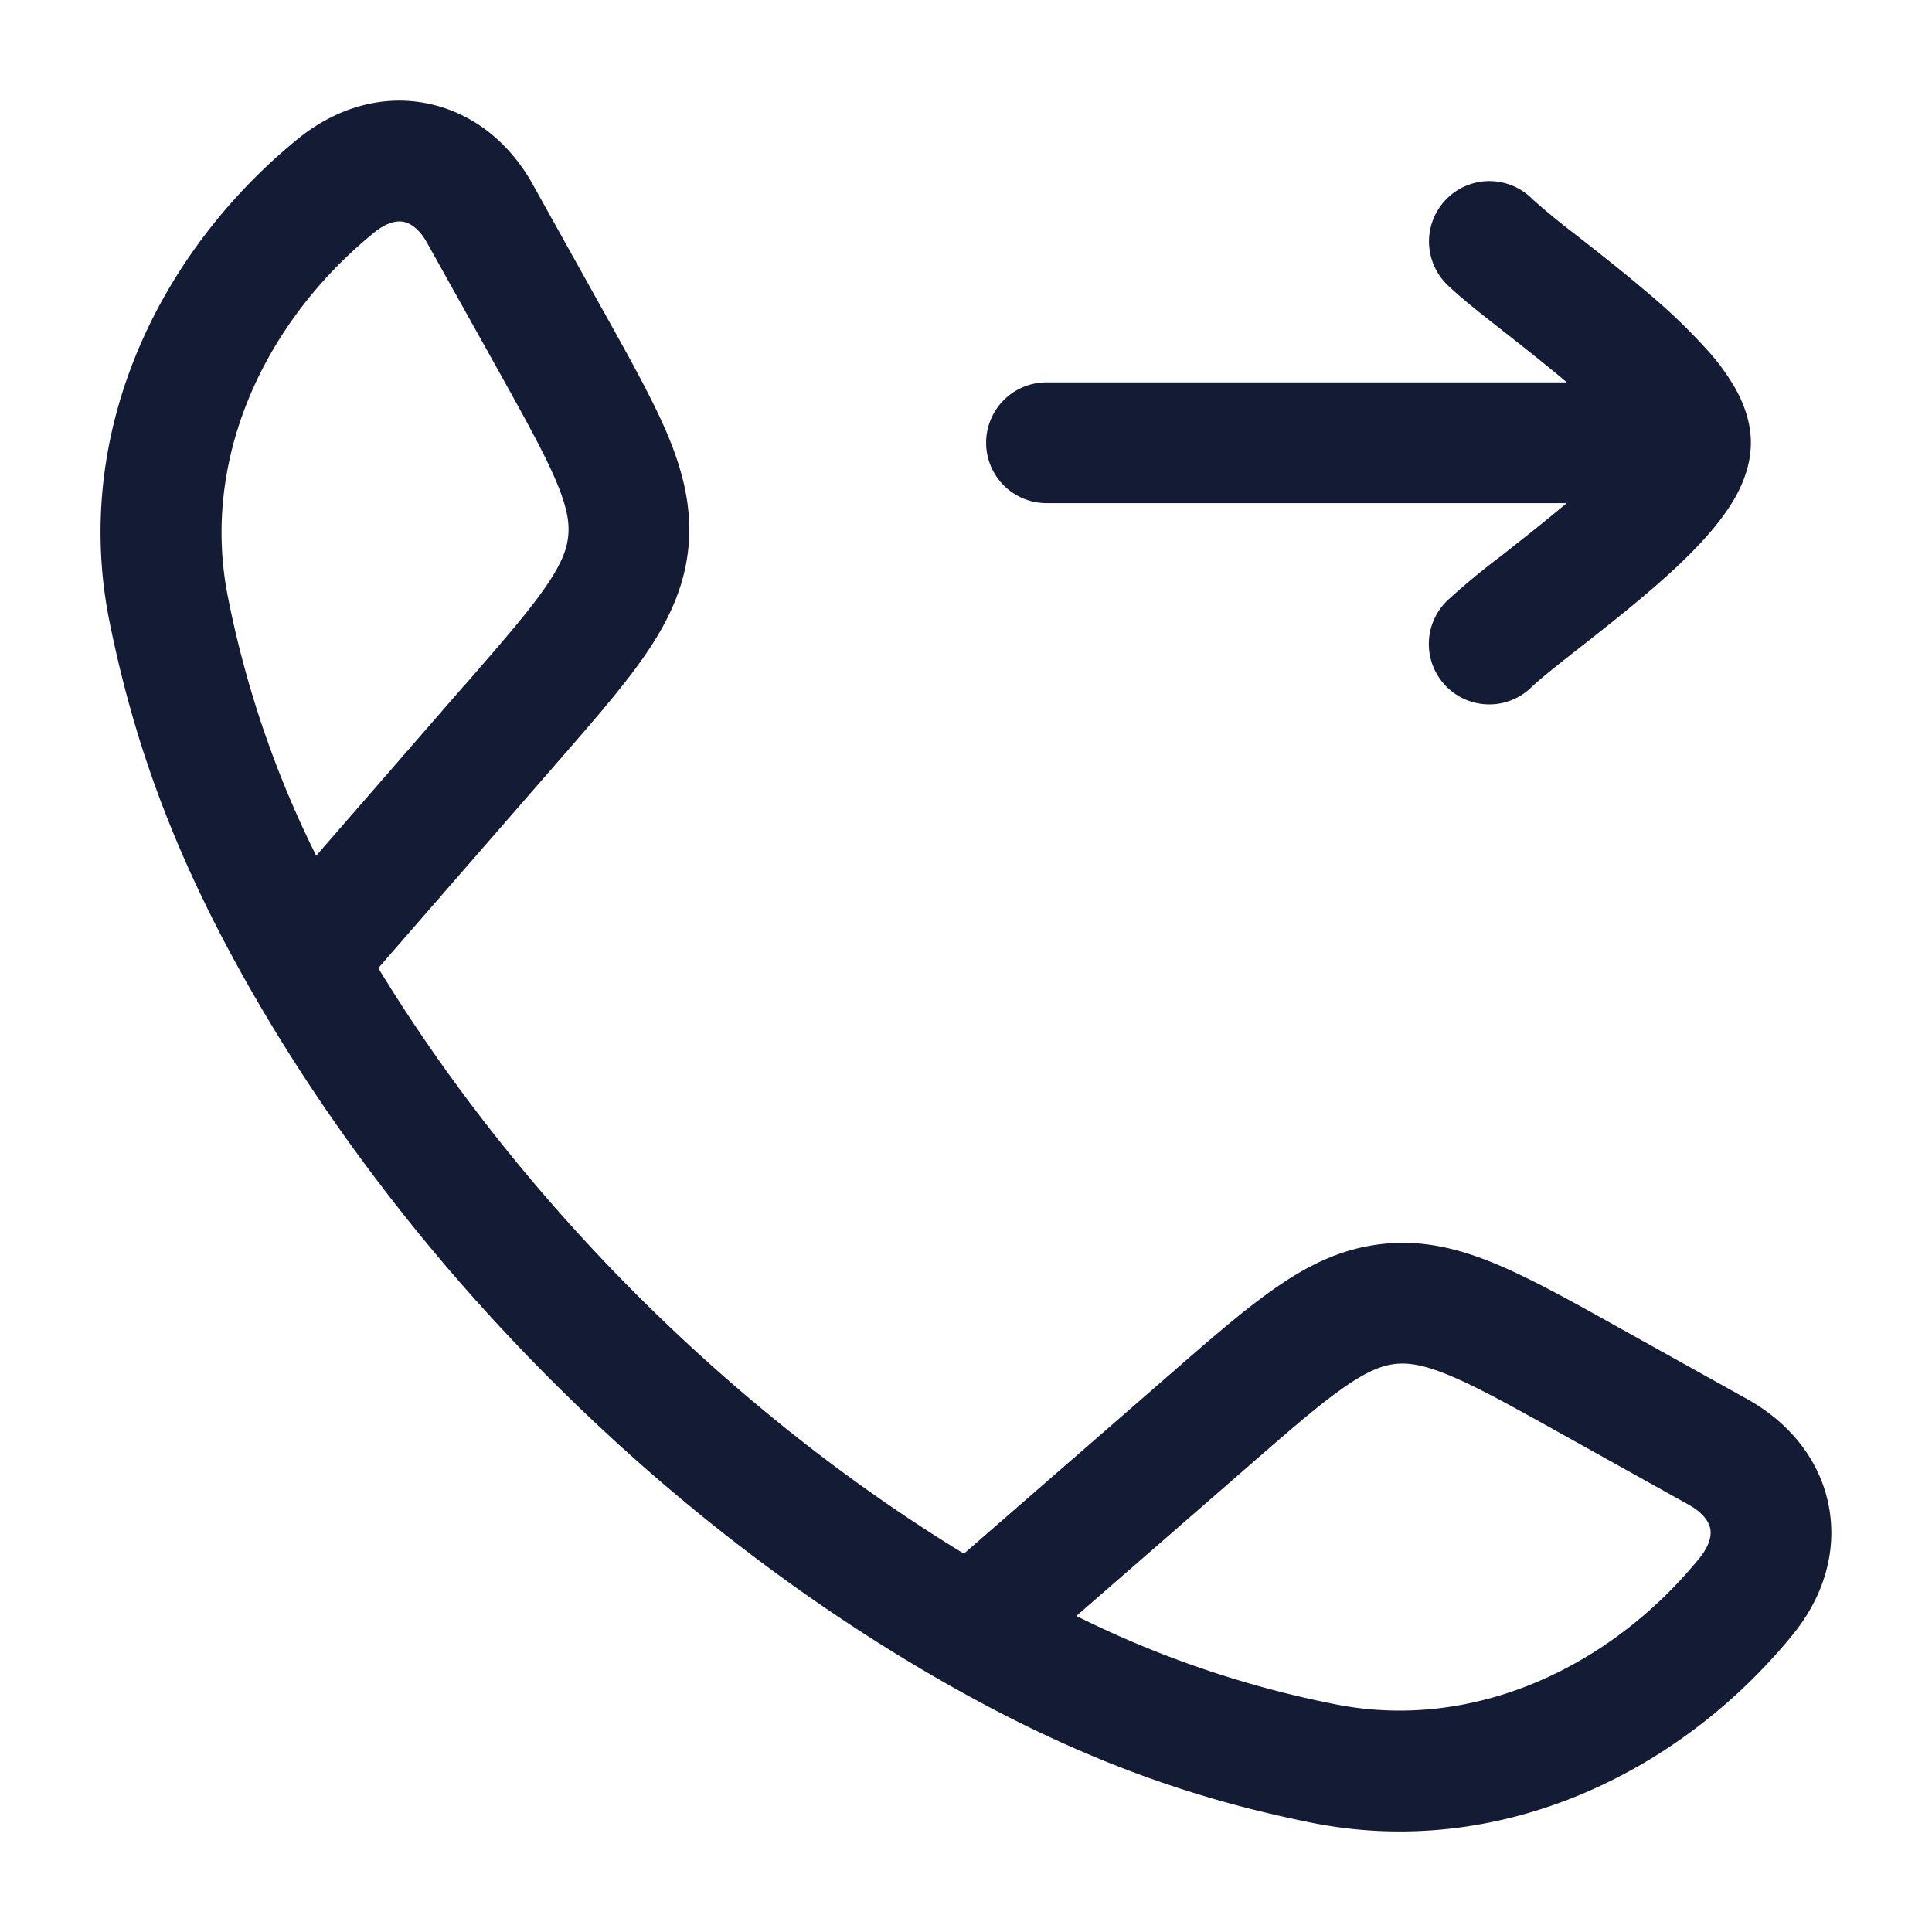 <svg xmlns="http://www.w3.org/2000/svg" width="24" height="24" fill="none"><path fill="#141B34" fill-rule="evenodd" d="M6.616 2.287c-.28-.503-.732-.883-1.299-1-.572-.119-1.148.056-1.62.441C1.98 3.128.886 5.368 1.36 7.72c.292 1.445.777 2.871 1.767 4.596 1.985 3.461 5.092 6.57 8.557 8.557 1.725.99 3.15 1.475 4.596 1.767 2.351.474 4.593-.619 5.991-2.335.386-.473.56-1.049.442-1.622-.117-.566-.498-1.017-1-1.298l-1.603-.893c-.59-.33-1.087-.606-1.519-.787-.458-.192-.91-.306-1.409-.253-.5.052-.918.256-1.326.539-.385.265-.814.639-1.324 1.083L11.974 19.3c-2.899-1.768-5.508-4.378-7.275-7.274l2.228-2.56c.444-.509.817-.938 1.083-1.323.282-.409.487-.827.54-1.326.051-.5-.063-.951-.254-1.41-.181-.431-.458-.928-.787-1.518zm9.962 18.882a12.7 12.7 0 0 1-3.207-1.095l2.116-1.842c.549-.478.914-.795 1.222-1.007.292-.202.47-.265.63-.282.159-.016.346.009.674.146.345.144.768.379 1.403.733l1.567.873c.19.107.248.224.262.292.013.063.012.189-.135.37-1.124 1.379-2.836 2.154-4.532 1.812M5.768 8.514 3.928 10.63a12.7 12.7 0 0 1-1.095-3.207c-.343-1.696.433-3.408 1.812-4.532.18-.147.307-.148.37-.135.068.014.185.07.291.262l.874 1.566c.354.636.589 1.06.733 1.404.137.327.162.515.145.674-.016.159-.08.338-.281.63-.212.307-.53.673-1.007 1.222m13.255-6.052a.75.75 0 1 0-1.046 1.076c.162.157.419.36.664.551l.057.045c.245.193.508.4.757.61l.007.006H13a.75.75 0 0 0 0 1.5h6.462l-.007.006c-.249.21-.512.417-.757.61l-.057.045a9 9 0 0 0-.664.551.75.75 0 1 0 1.046 1.076c.091-.089.273-.235.544-.448l.06-.047c.242-.19.526-.413.797-.643.291-.246.593-.521.828-.797.117-.138.233-.293.323-.46.086-.162.175-.385.175-.643s-.089-.48-.175-.642a2.7 2.7 0 0 0-.323-.461 7.4 7.4 0 0 0-.828-.797c-.27-.23-.555-.453-.797-.643l-.06-.047a9 9 0 0 1-.544-.448" clip-rule="evenodd"/></svg>